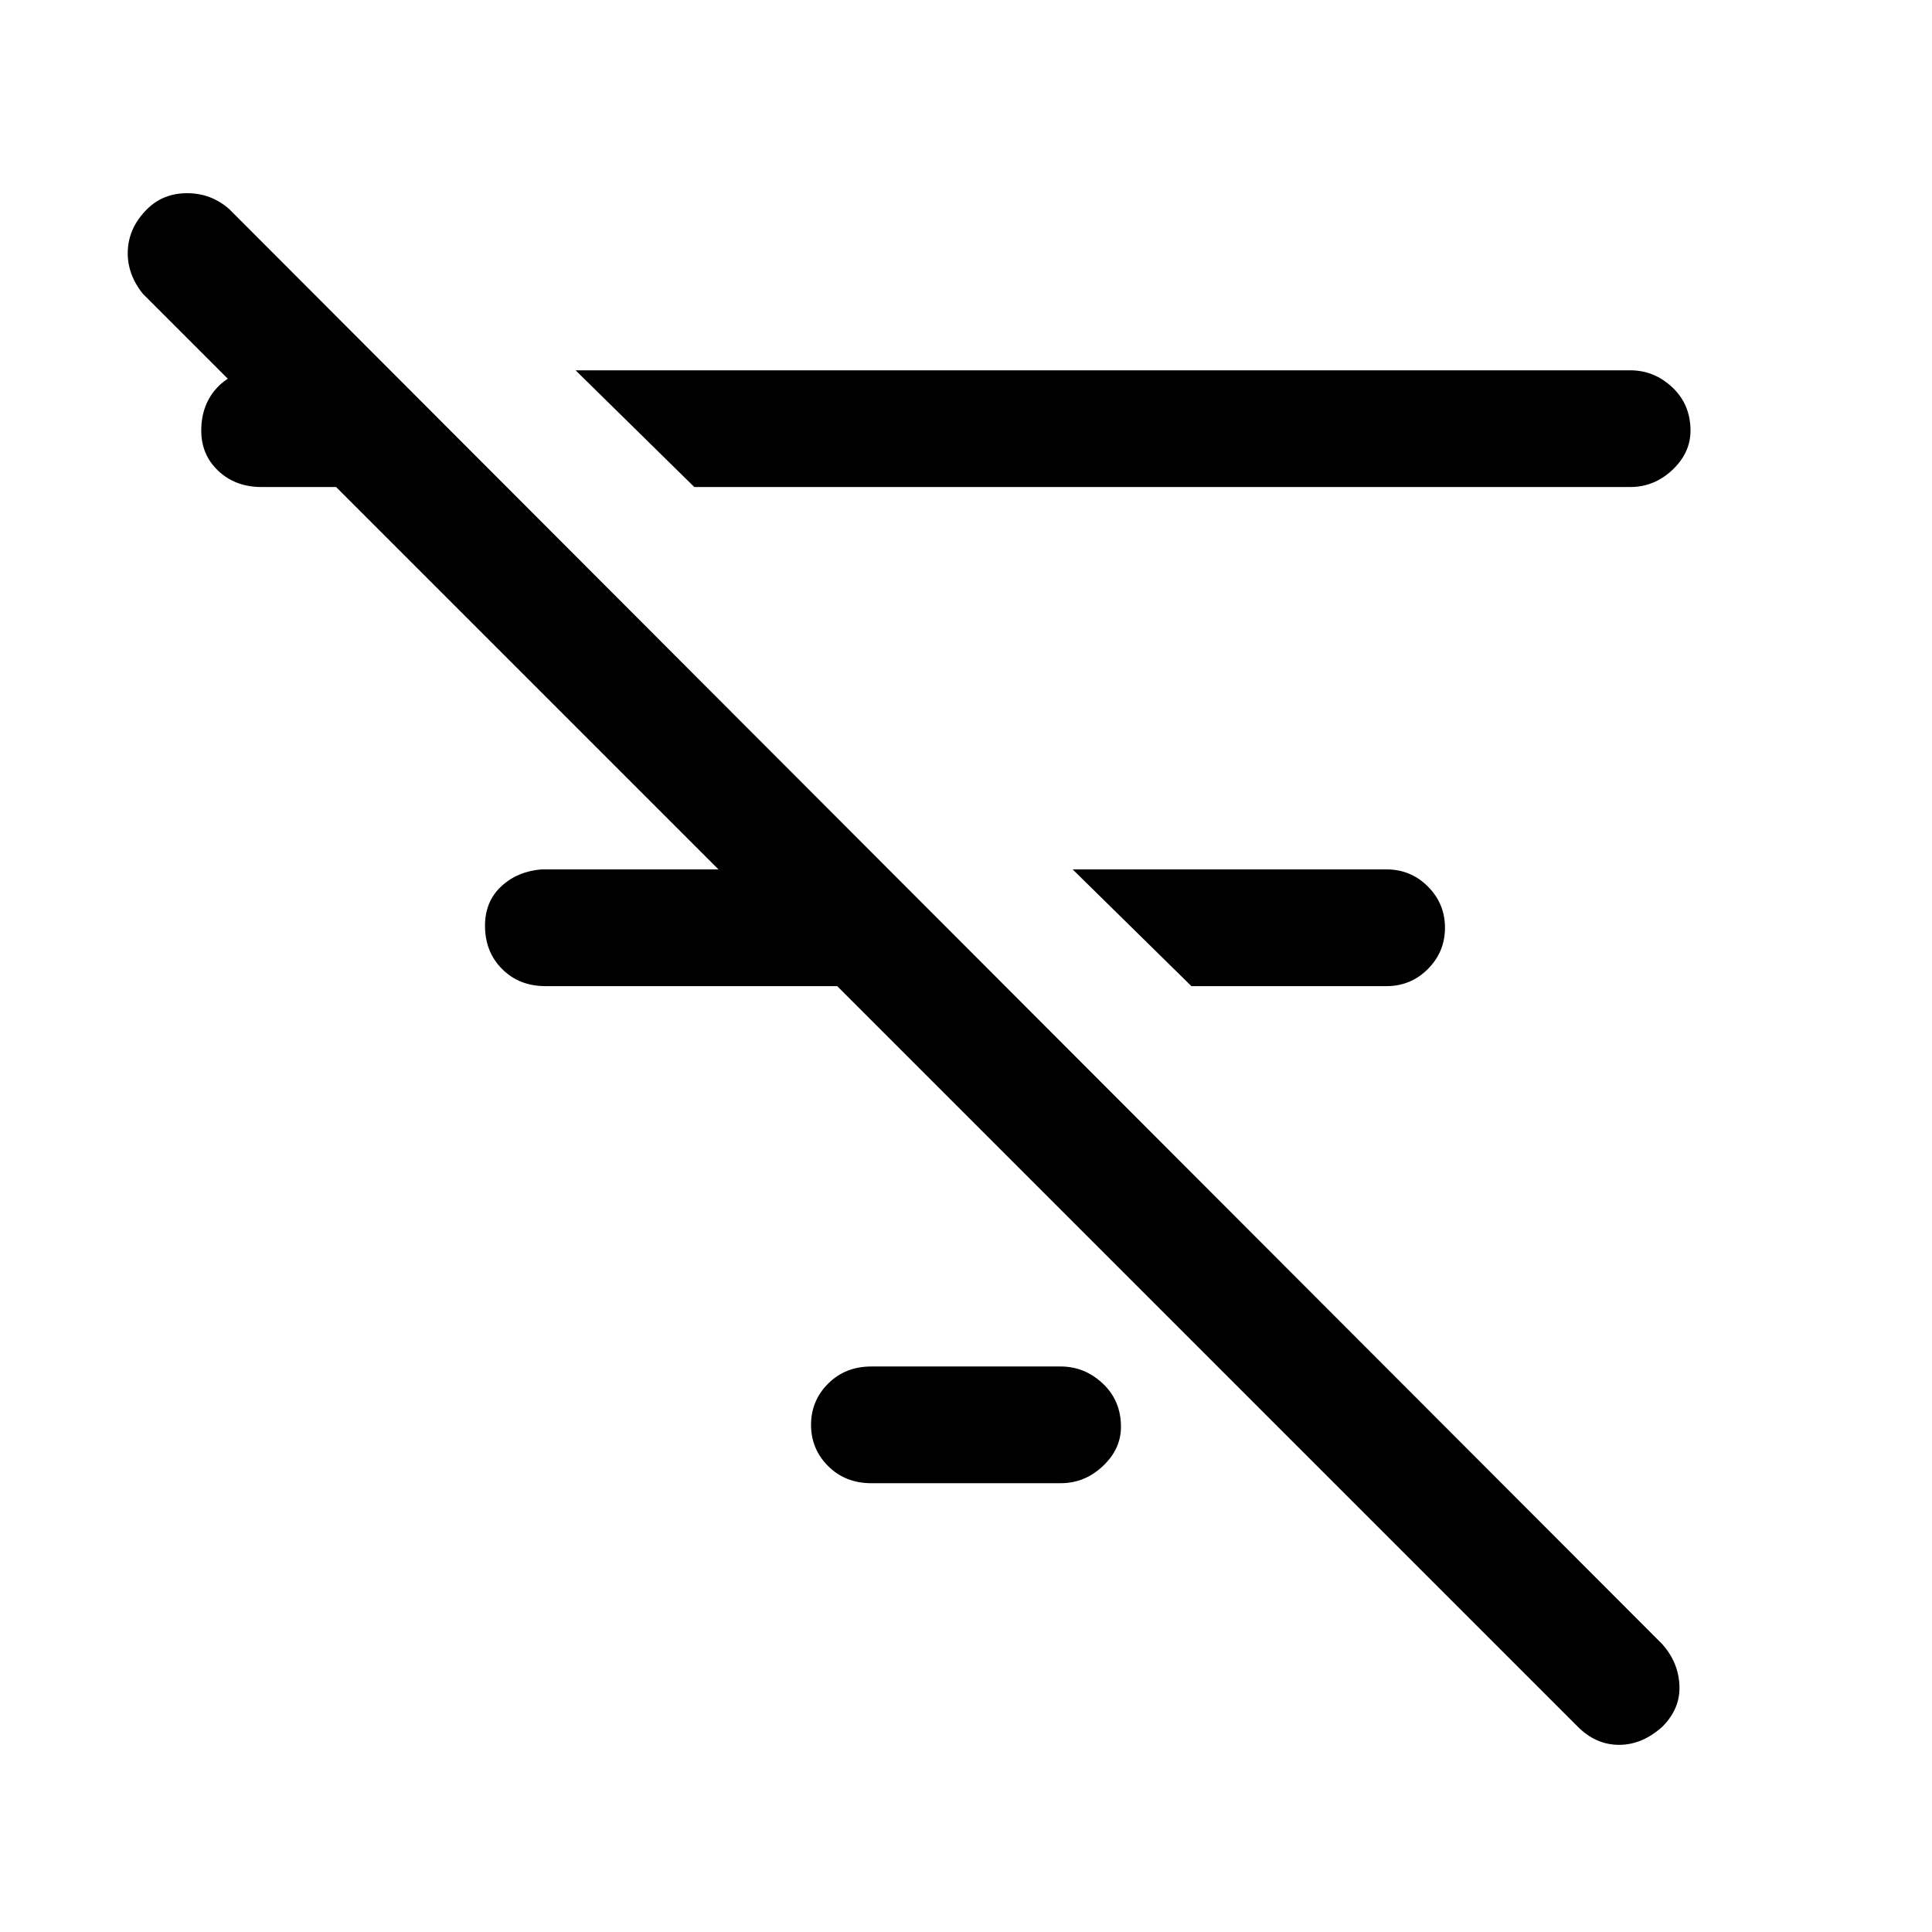 <svg xmlns="http://www.w3.org/2000/svg" height="48" width="48"><path d="M17.25 12.1 14.3 9.2h26.2q.6 0 1.05.425.45.425.45 1.075 0 .55-.45.975-.45.425-1.05.425ZM29.6 24.5l-2.95-2.9h7.8q.6 0 1.025.425.425.425.425 1.025 0 .6-.425 1.025-.425.425-1.025.425Zm-3.25 12.35h-4.7q-.65 0-1.075-.425Q20.15 36 20.15 35.4q0-.6.425-1.025.425-.425 1.075-.425h4.7q.6 0 1.05.425.45.425.45 1.075 0 .55-.45.975-.45.425-1.05.425ZM39.2 42.9 20.8 24.5h-7.25q-.65 0-1.075-.425-.425-.425-.425-1.075 0-.6.4-.975t1-.425h4.4L3.55 7.3q-.4-.5-.375-1.075Q3.2 5.65 3.65 5.2q.4-.4 1-.4t1.05.4l35.6 35.65q.4.45.425 1.025.025.575-.425 1.025-.5.45-1.075.45T39.2 42.9ZM8.4 9.2v2.9H6.5q-.65 0-1.075-.4Q5 11.3 5 10.7q0-.65.4-1.075.4-.425 1.05-.425Z"/></svg>